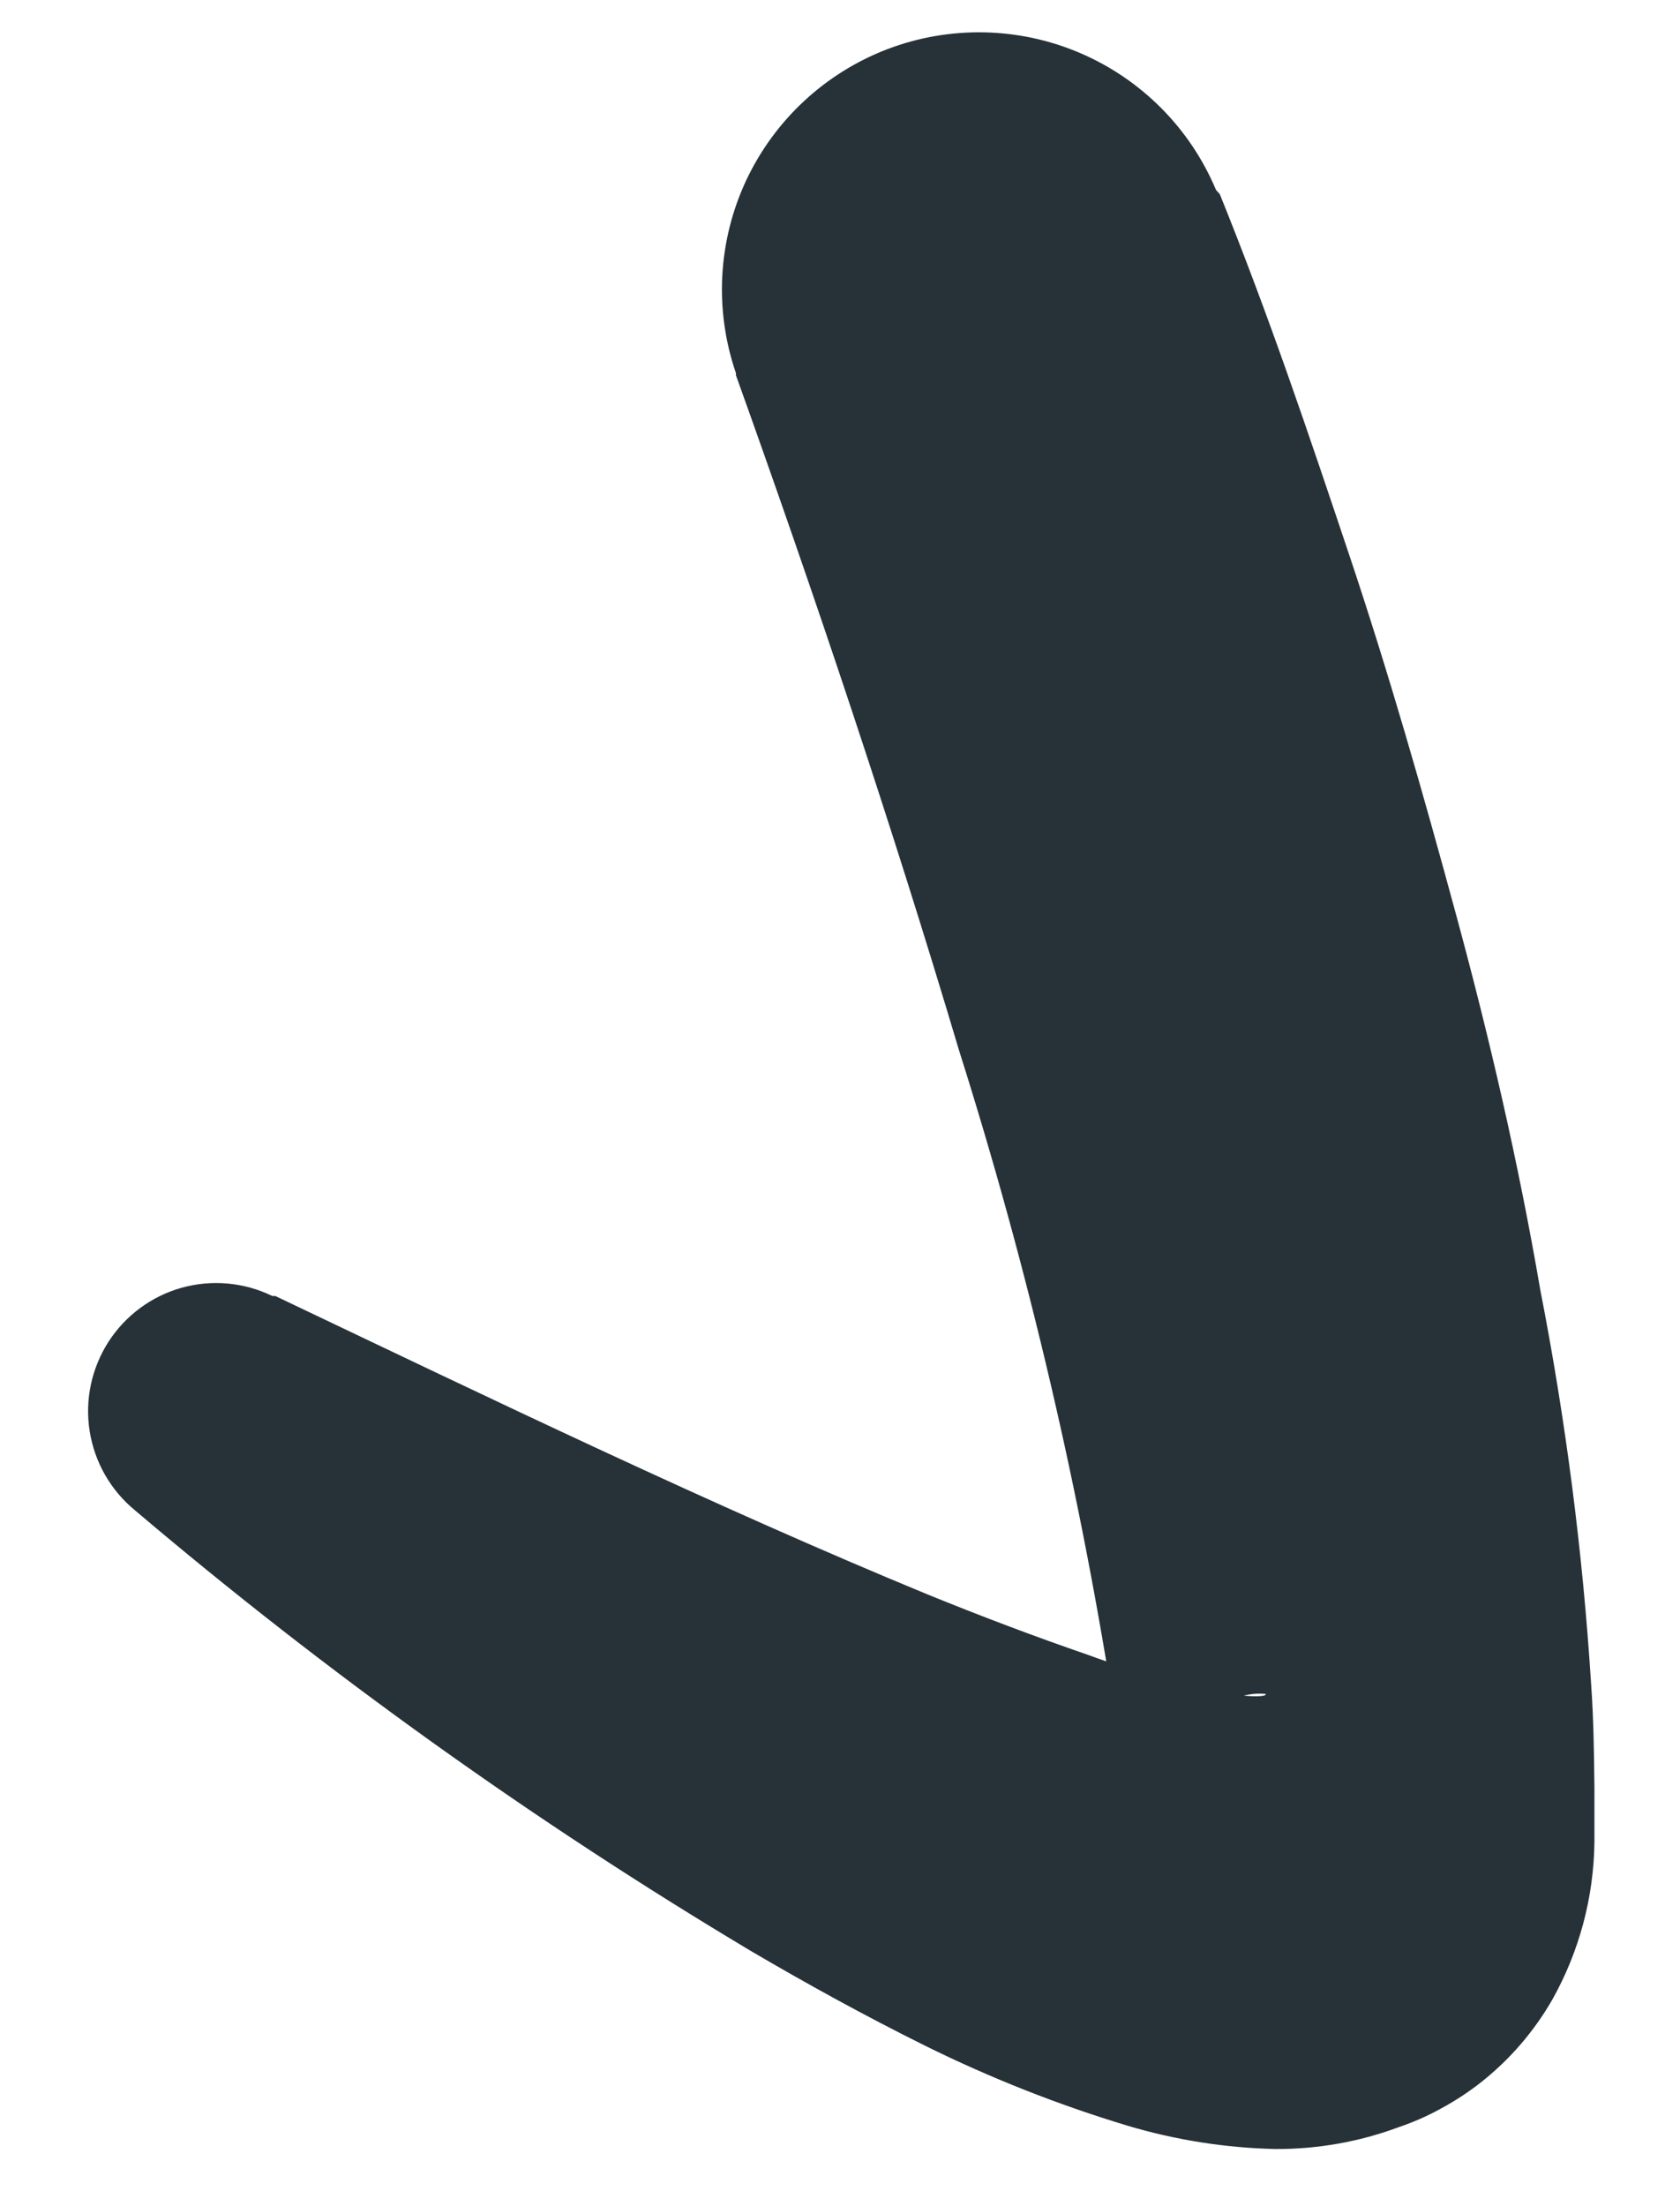 <?xml version="1.0" encoding="UTF-8" standalone="no"?><svg width='16' height='21' viewBox='0 0 16 21' fill='none' xmlns='http://www.w3.org/2000/svg'>
<path d='M11.617 1.848C12.085 3.004 12.457 4.112 12.841 5.256C13.225 6.4 13.553 7.548 13.869 8.712C14.185 9.876 14.461 11.064 14.669 12.276C14.911 13.514 15.073 14.766 15.153 16.024C15.177 16.348 15.181 16.684 15.185 17.02V17.532C15.179 18.058 15.042 18.573 14.785 19.032C14.614 19.33 14.389 19.593 14.121 19.808C13.996 19.908 13.862 19.996 13.721 20.072C13.593 20.143 13.459 20.201 13.321 20.248C12.945 20.388 12.546 20.458 12.145 20.456C11.671 20.445 11.2 20.371 10.745 20.236C10.08 20.036 9.432 19.78 8.809 19.472C8.229 19.184 7.685 18.884 7.153 18.572C5.085 17.337 3.122 15.934 1.285 14.376C1.054 14.186 0.901 13.919 0.854 13.623C0.807 13.328 0.871 13.026 1.032 12.774C1.193 12.523 1.441 12.339 1.729 12.258C2.017 12.178 2.324 12.205 2.593 12.336H2.621C4.689 13.32 6.793 14.336 8.841 15.18C9.353 15.388 9.861 15.58 10.361 15.752C10.804 15.915 11.261 16.039 11.725 16.124C11.909 16.156 12.073 16.152 12.053 16.124C11.945 16.114 11.835 16.133 11.737 16.18C11.674 16.204 11.613 16.232 11.553 16.264C11.477 16.305 11.404 16.353 11.337 16.408C11.179 16.532 11.043 16.682 10.937 16.852C10.817 17.051 10.746 17.276 10.729 17.508L10.709 17.144C10.685 16.896 10.665 16.652 10.629 16.396C10.296 14.227 9.796 12.088 9.133 9.996C8.493 7.848 7.757 5.656 7.009 3.572V3.552C6.802 2.951 6.837 2.294 7.106 1.718C7.376 1.143 7.858 0.695 8.451 0.468C9.045 0.242 9.703 0.255 10.287 0.505C10.871 0.755 11.335 1.222 11.581 1.808L11.617 1.848Z' fill='#263238'/>
</svg>
